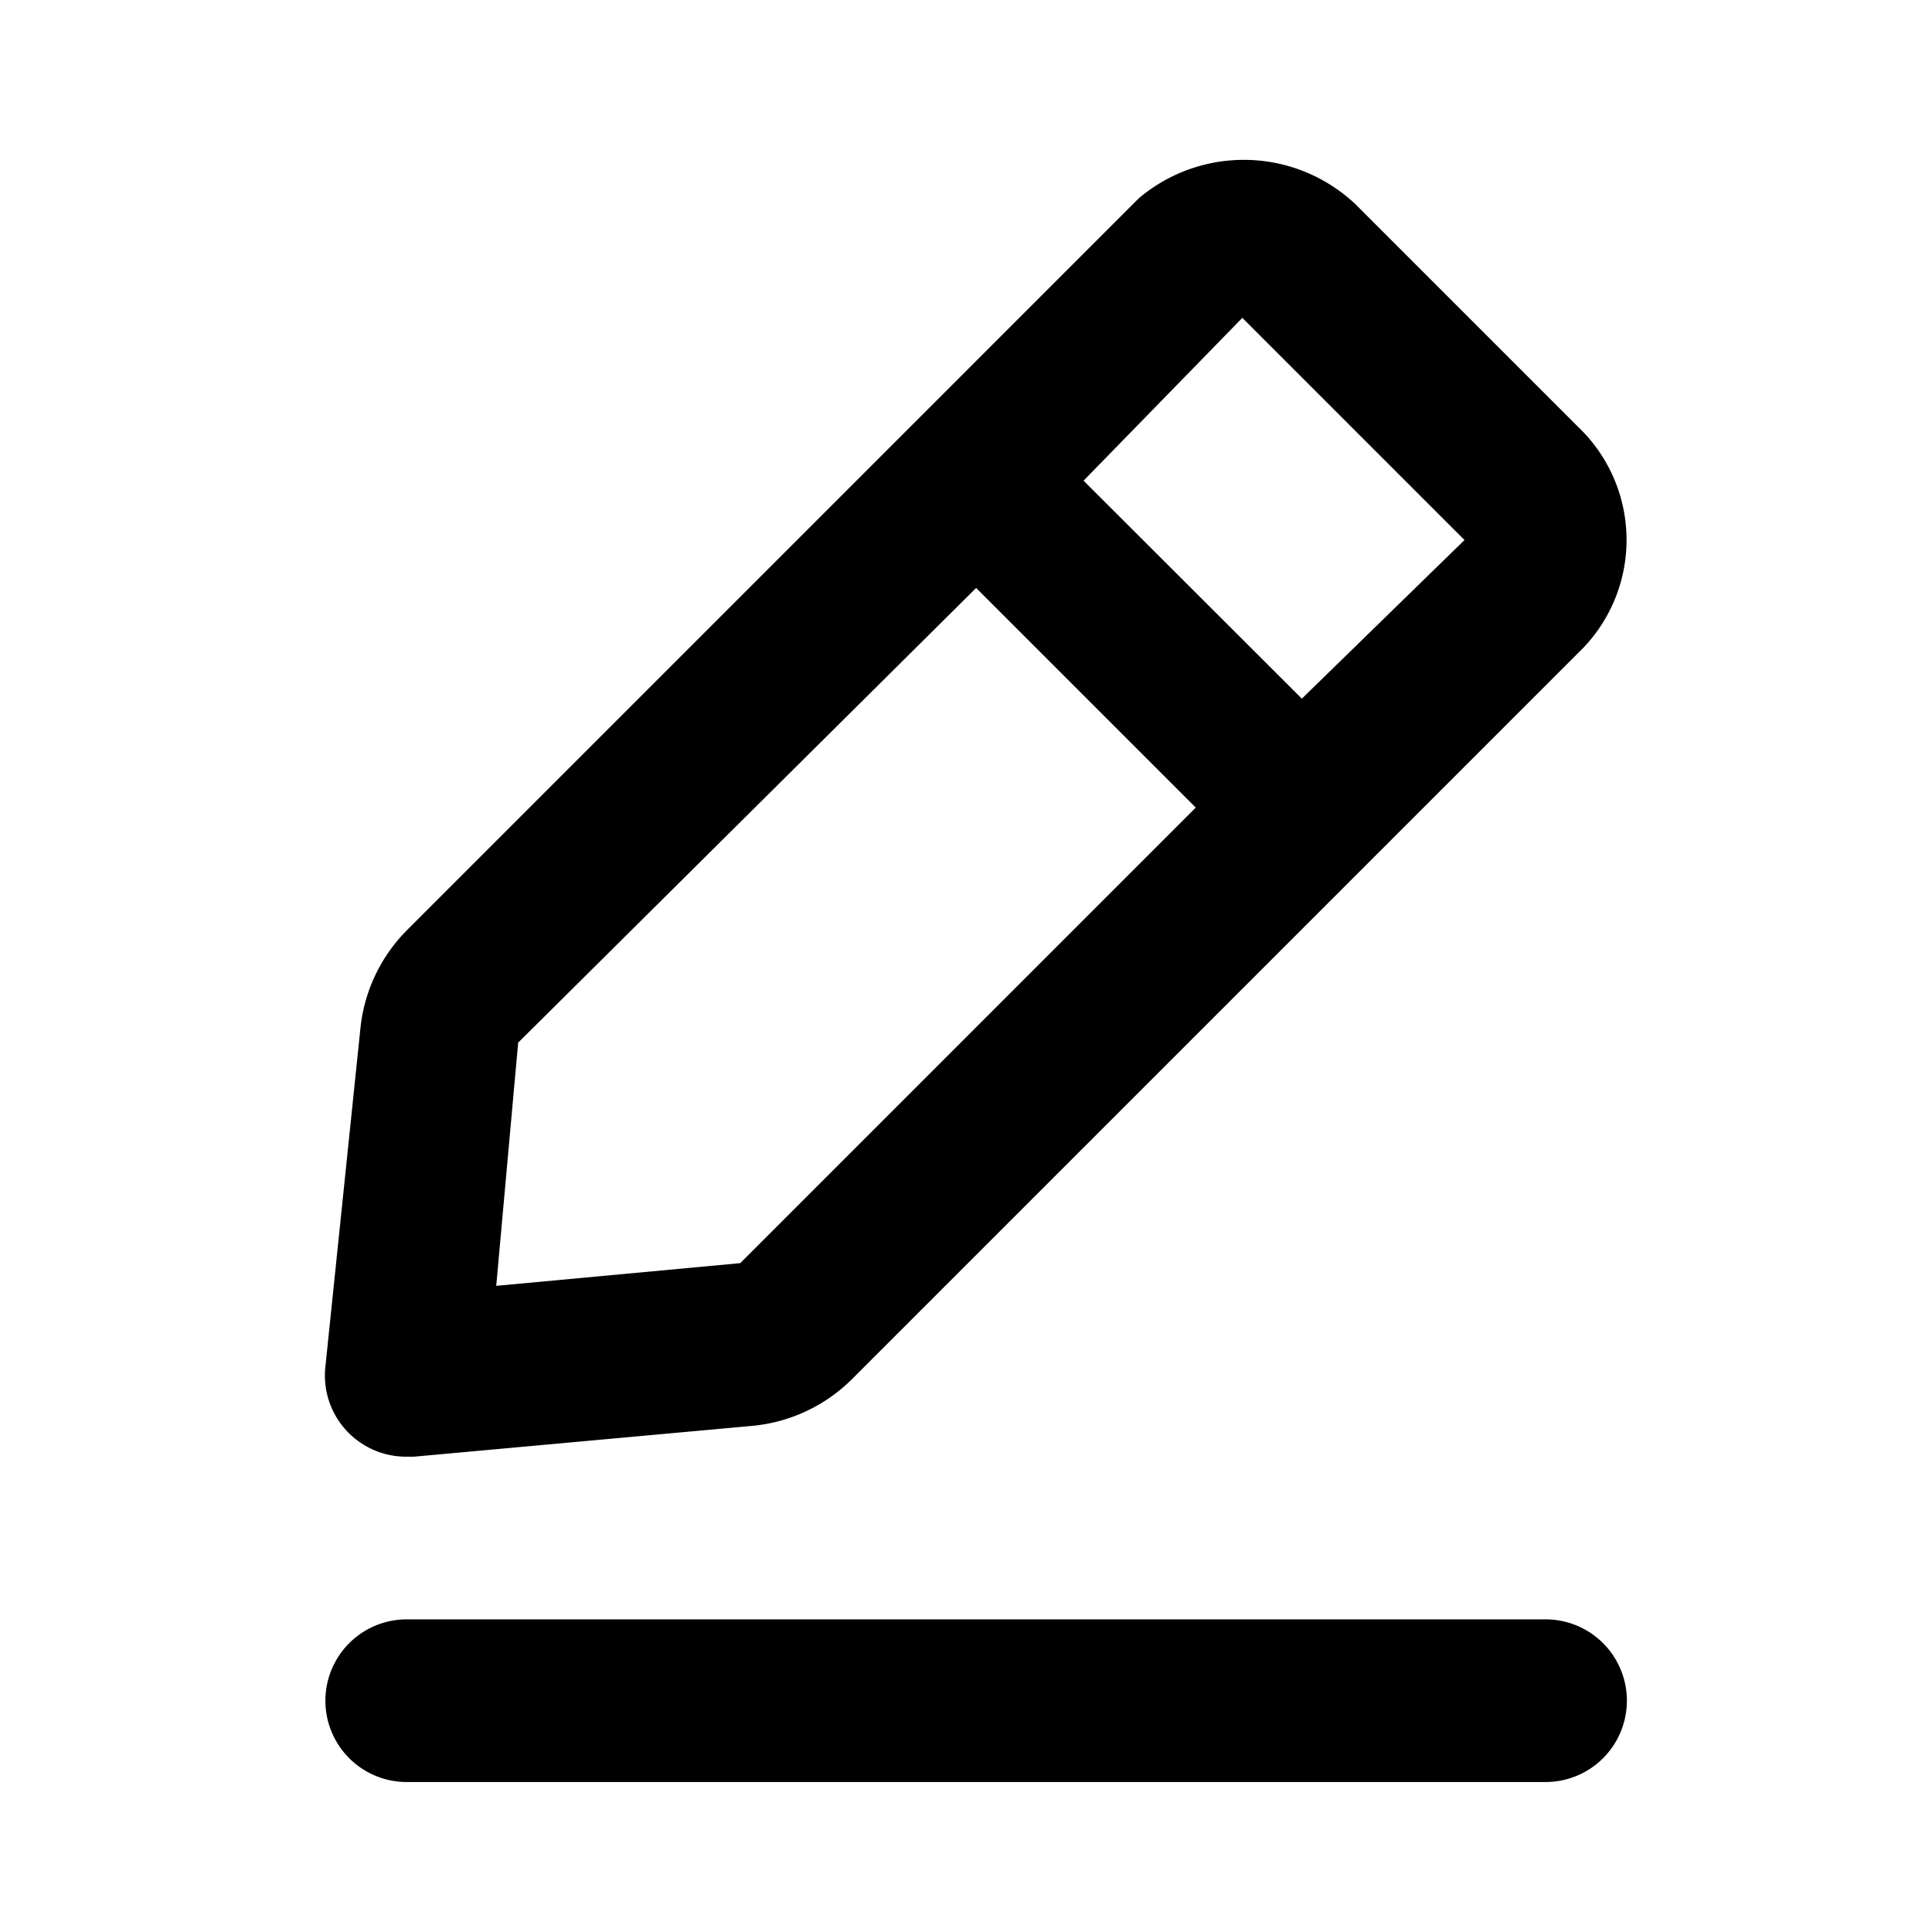<svg xmlns="http://www.w3.org/2000/svg" width="40" height="40"><g data-name="Layer 2"><path data-name="Path 239616" d="M31.999 33.527H8.421a1.684 1.684 0 0 0 0 3.368h23.578a1.684 1.684 0 1 0 0-3.368Z"/><path data-name="Path 239617" d="M8.421 30.159h.152l7.023-.64a3.368 3.368 0 0 0 2.038-.96l15.157-15.157a3.234 3.234 0 0 0-.118-4.564l-4.615-4.615a3.368 3.368 0 0 0-4.48-.118L8.421 19.263a3.368 3.368 0 0 0-.96 2.038l-.727 7.022a1.68 1.68 0 0 0 1.684 1.836Zm17.3-23.578 4.6 4.6-3.368 3.284-4.519-4.513ZM10.728 21.587l9.482-9.414 4.547 4.547-9.431 9.432-5.052.47Z"/></g></svg>